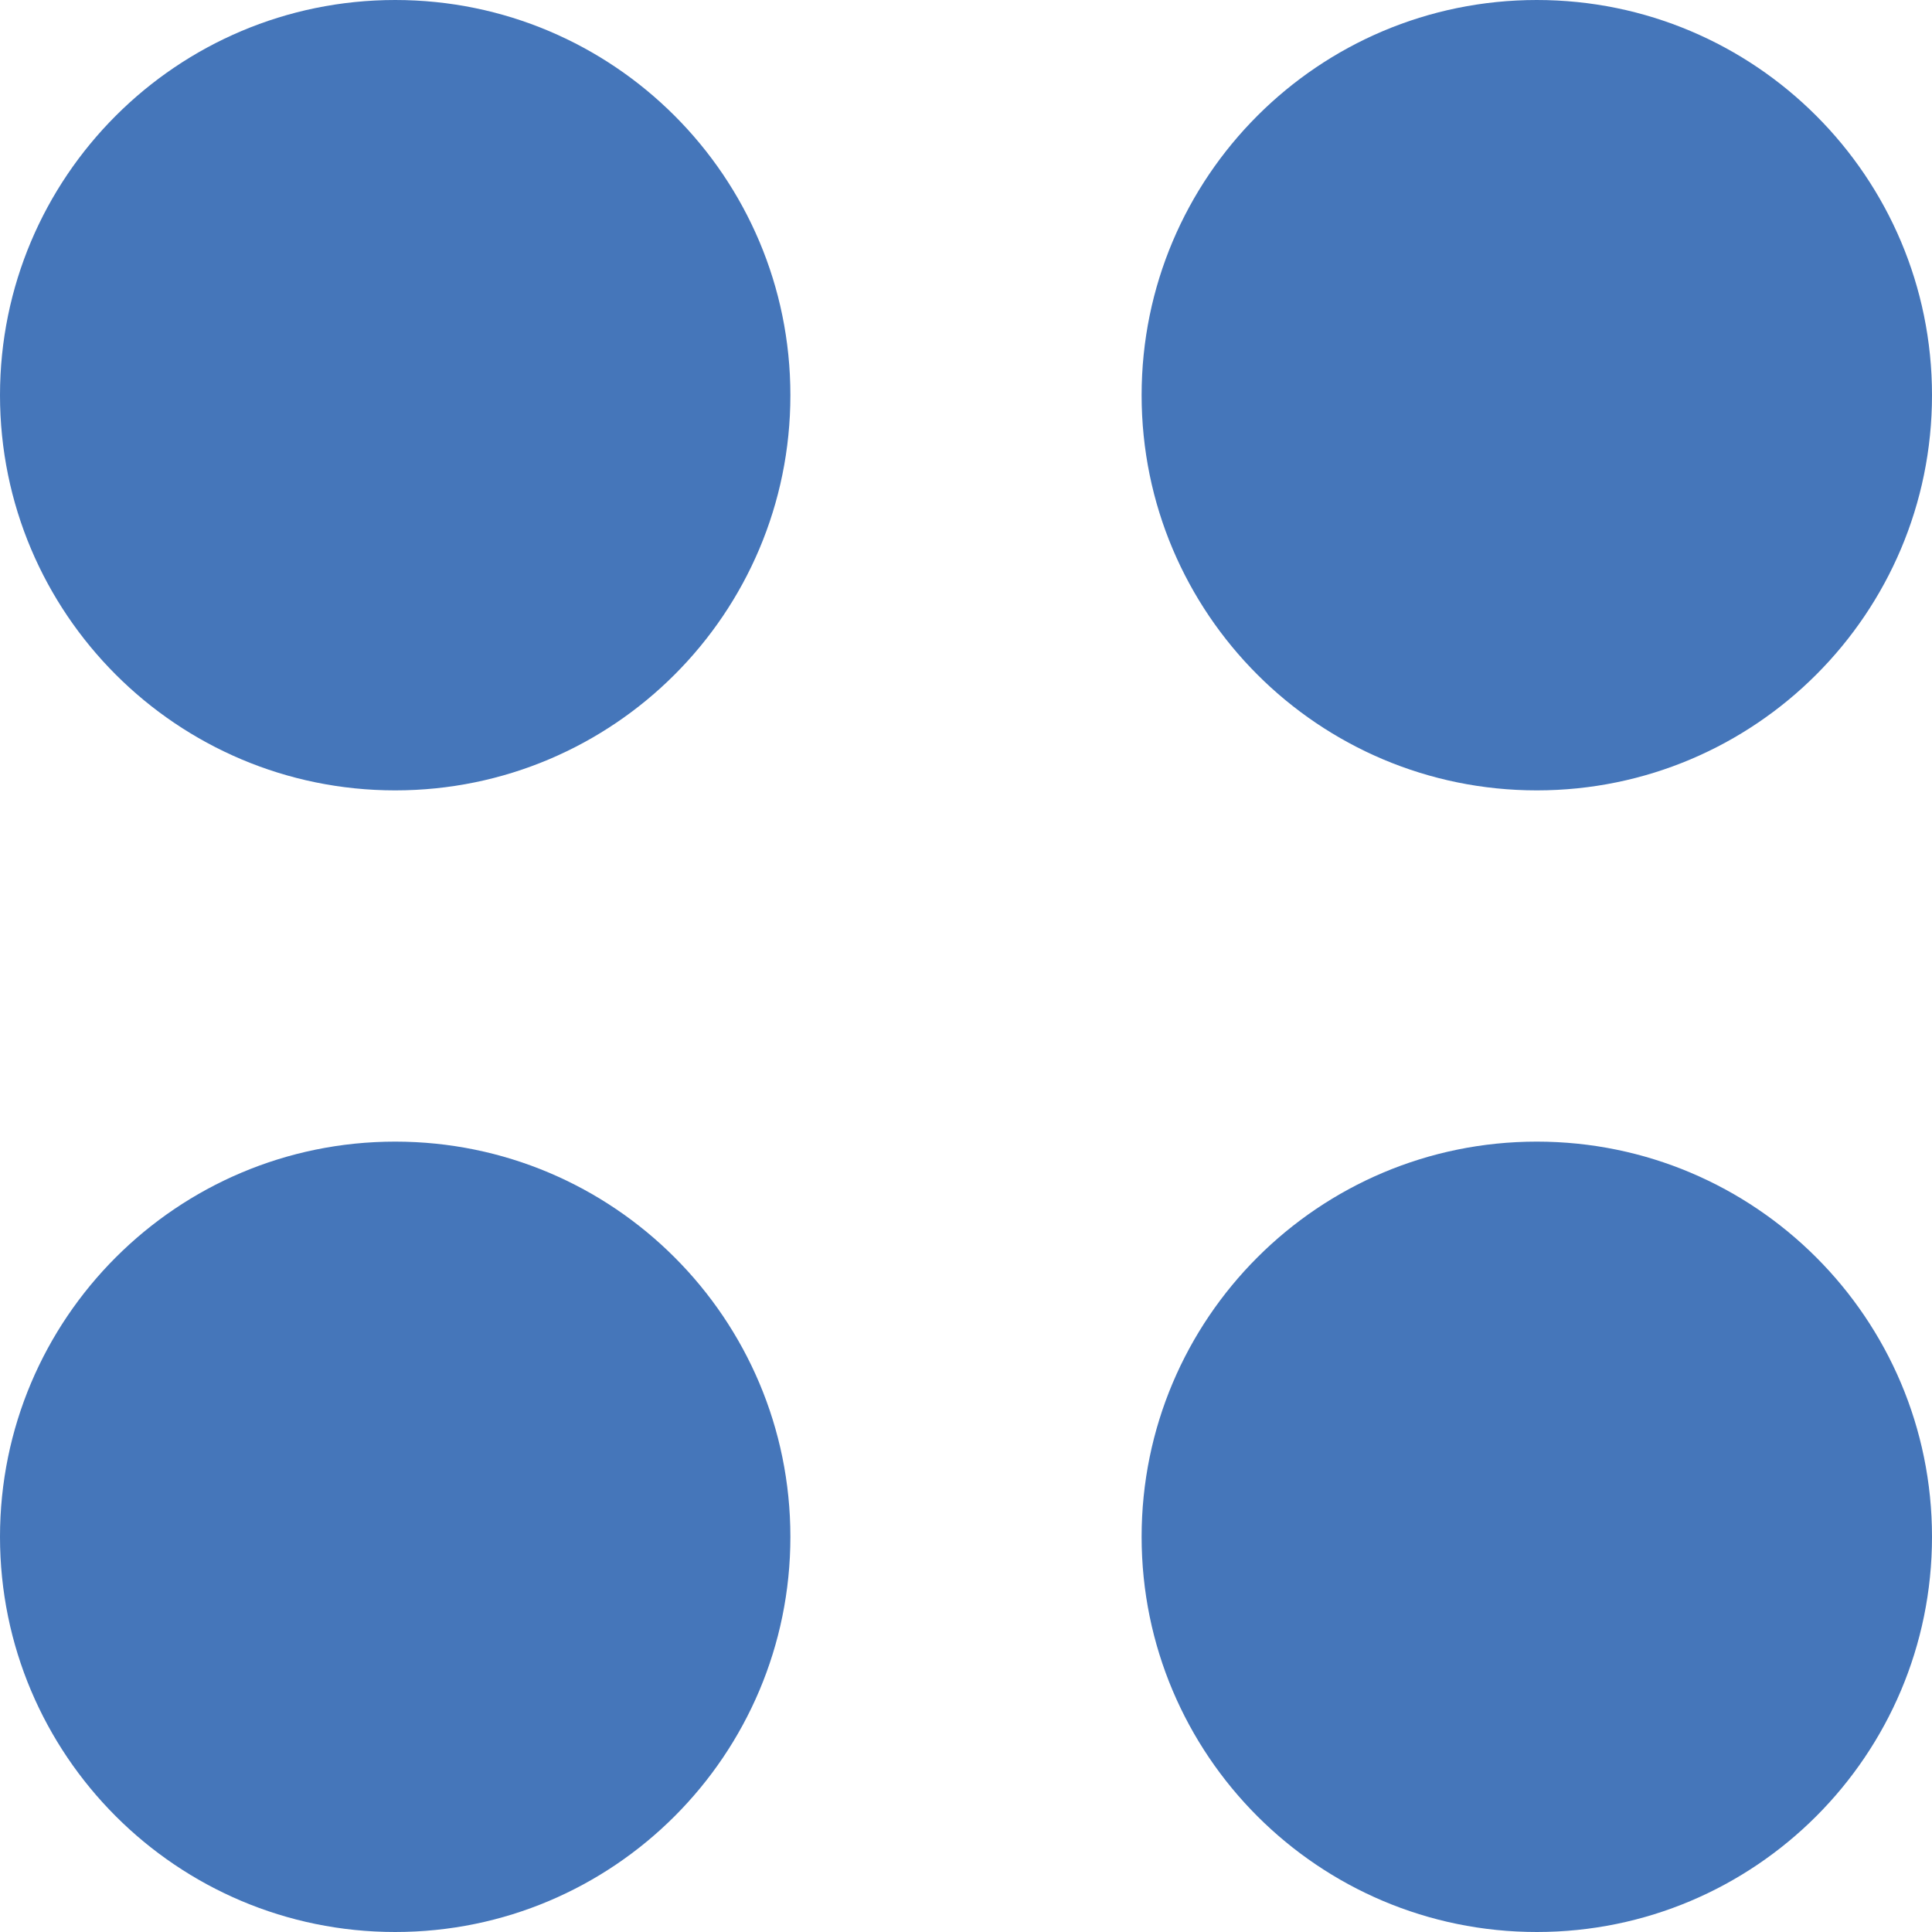 <svg width="20" height="20" viewBox="0 0 20 20" fill="none" xmlns="http://www.w3.org/2000/svg">
<path fill-rule="evenodd" clip-rule="evenodd" d="M8.182 4.091C8.182 6.35 6.35 8.182 4.091 8.182C1.832 8.182 0 6.35 0 4.091C0 1.832 1.832 0 4.091 0C6.35 0 8.182 1.832 8.182 4.091ZM20 4.091C20 6.35 18.168 8.182 15.909 8.182C13.65 8.182 11.818 6.35 11.818 4.091C11.818 1.832 13.65 0 15.909 0C18.168 0 20 1.832 20 4.091ZM15.909 20C18.168 20 20 18.168 20 15.909C20 13.65 18.168 11.818 15.909 11.818C13.65 11.818 11.818 13.65 11.818 15.909C11.818 18.168 13.65 20 15.909 20ZM8.182 15.909C8.182 18.168 6.35 20 4.091 20C1.832 20 0 18.168 0 15.909C0 13.65 1.832 11.818 4.091 11.818C6.35 11.818 8.182 13.65 8.182 15.909Z" fill="#4576BA"/>
</svg>
